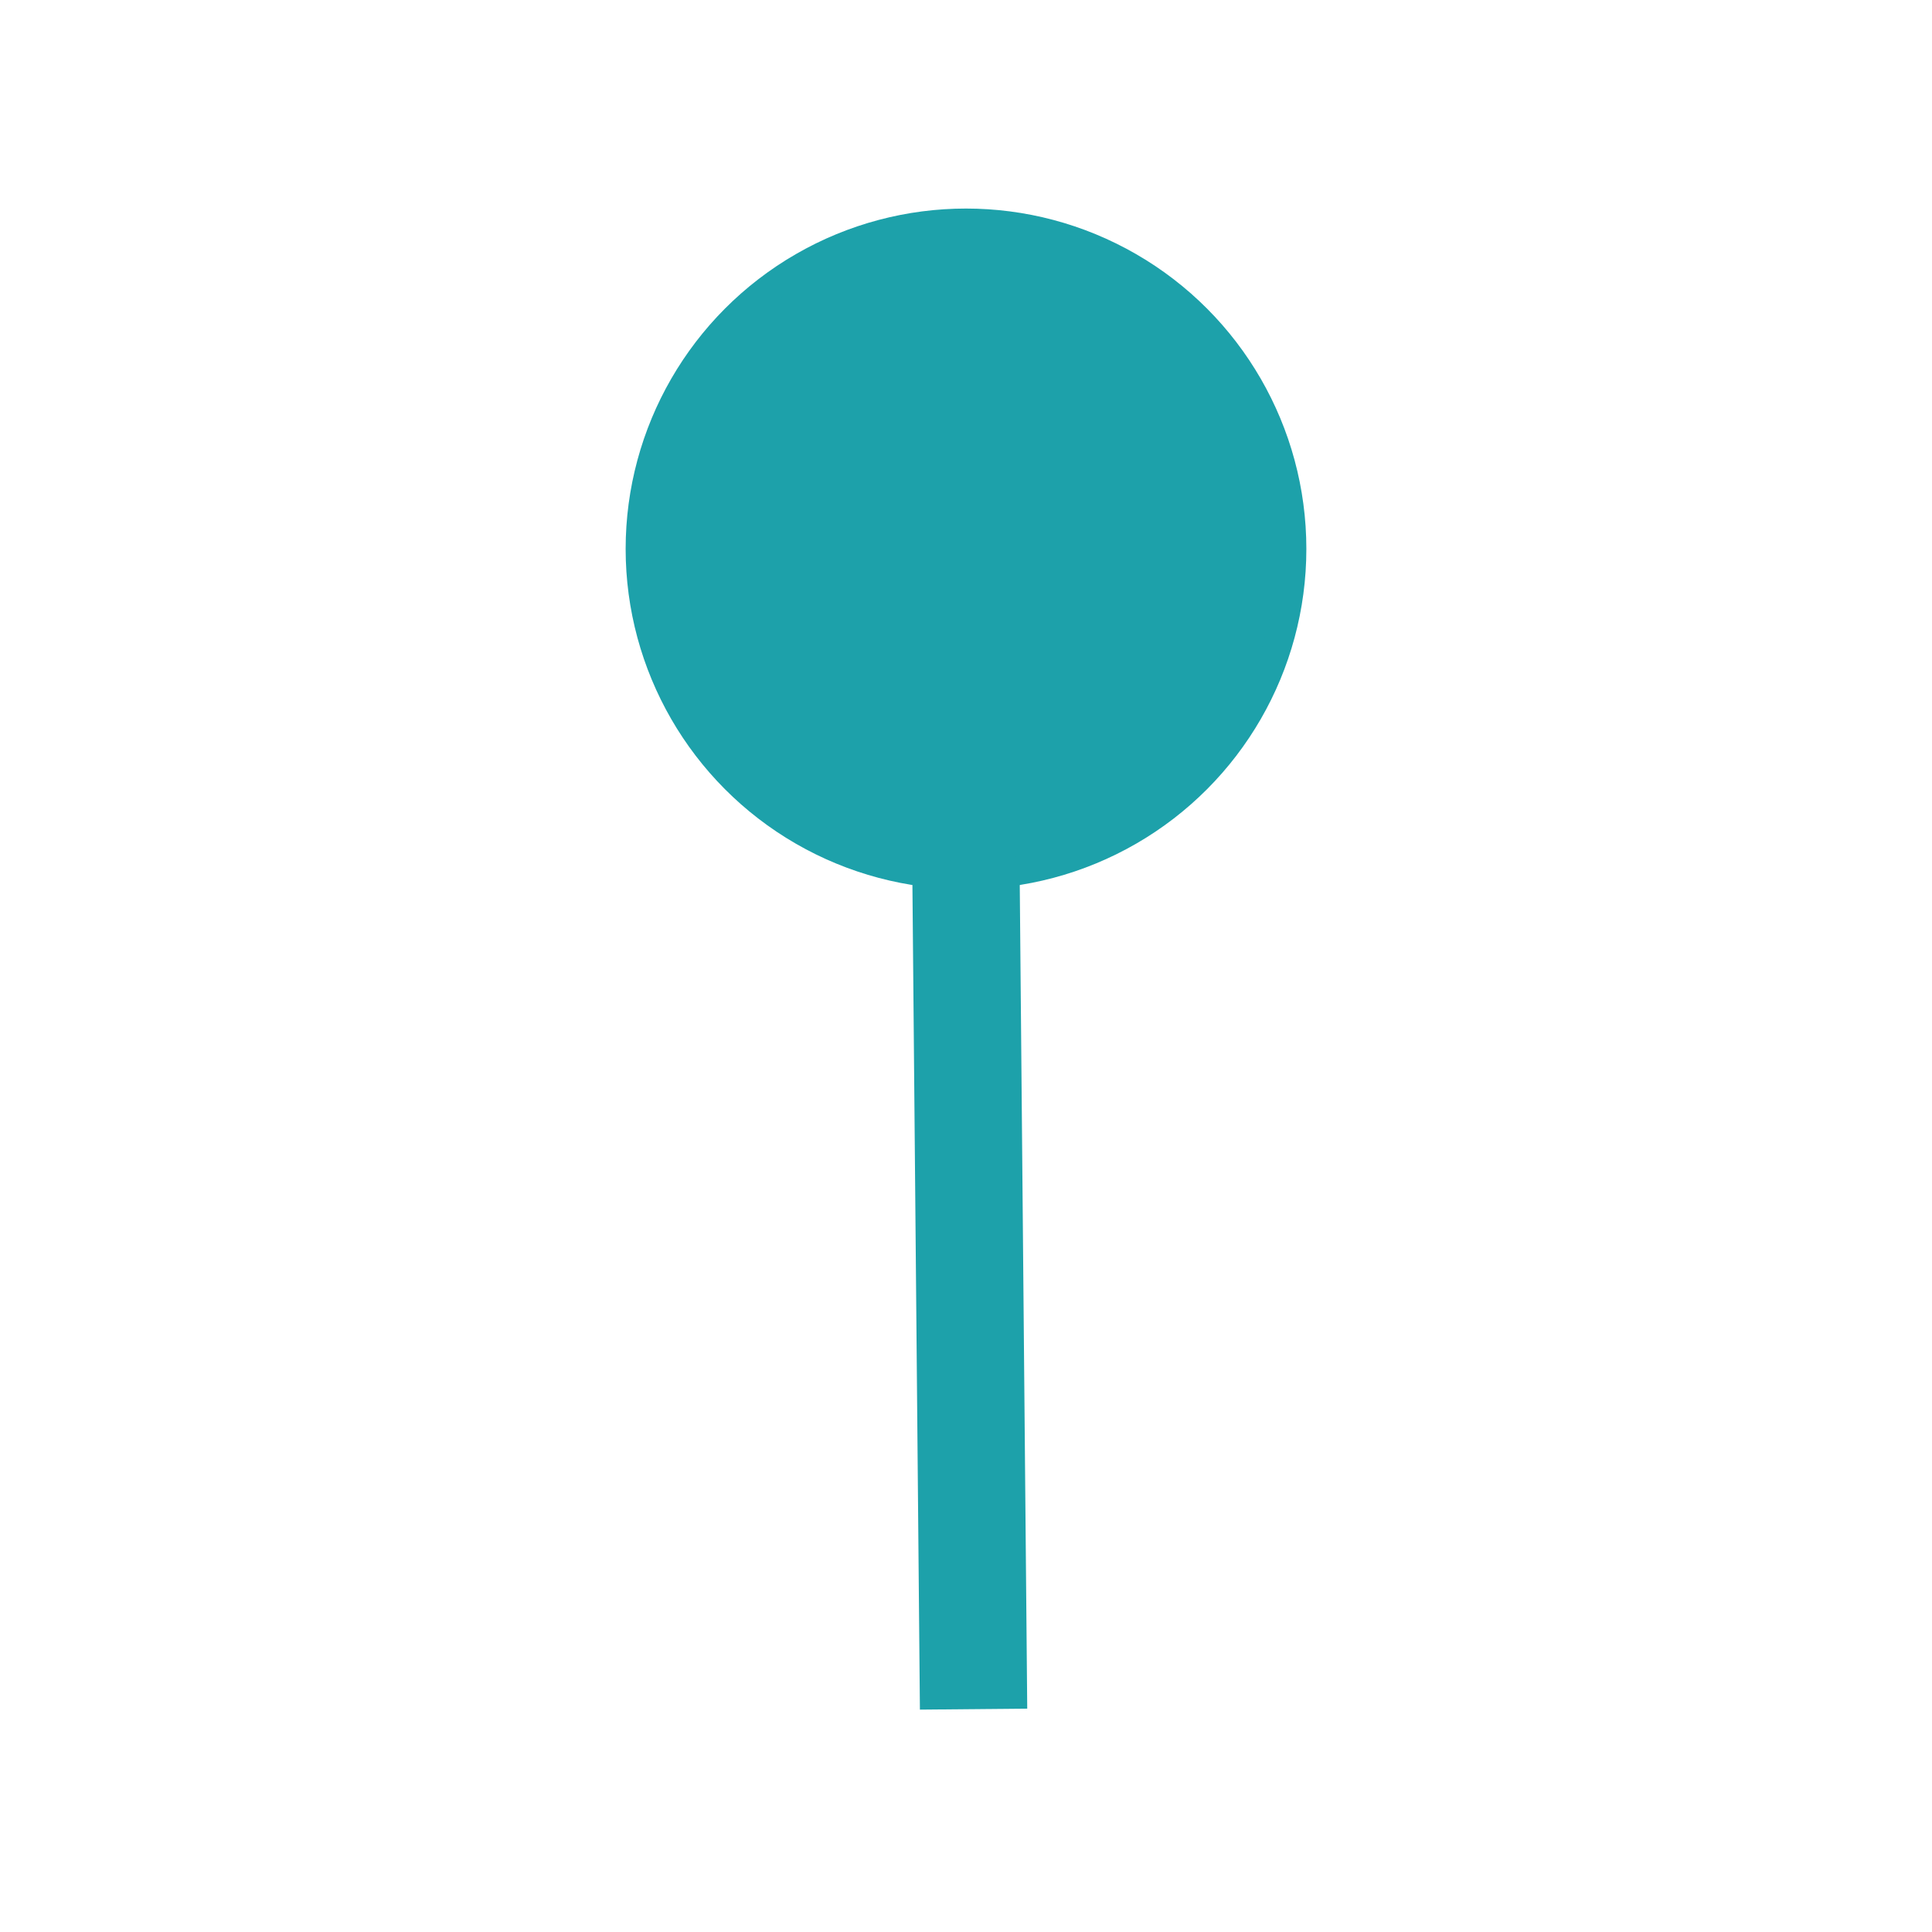 <?xml version="1.0" encoding="UTF-8"?>
<!DOCTYPE svg PUBLIC "-//W3C//DTD SVG 1.1//EN" "http://www.w3.org/Graphics/SVG/1.1/DTD/svg11.dtd">
<!-- Creator: CorelDRAW -->
<svg xmlns="http://www.w3.org/2000/svg" xml:space="preserve" width="91.44mm" height="91.44mm" version="1.1" style="shape-rendering:geometricPrecision; text-rendering:geometricPrecision; image-rendering:optimizeQuality; fill-rule:evenodd; clip-rule:evenodd"
viewBox="0 0 9144 9144"
 xmlns:xlink="http://www.w3.org/1999/xlink"
 xmlns:xodm="http://www.corel.com/coreldraw/odm/2003">
 <defs>
  <style type="text/css">
   <![CDATA[
    .str1 {stroke:#1DA1AA;stroke-width:508;stroke-miterlimit:22.926}
    .str0 {stroke:#1DA1AA;stroke-width:135.47;stroke-miterlimit:22.926}
    .fil1 {fill:none}
    .fil0 {fill:#1DA1AA}
   ]]>
  </style>
 </defs>
 <g id="Layer_x0020_1">
  <circle class="fil0 str0" cx="4572" cy="2597.94" r="1543.15"/>
  <line class="fil1 str1" x1="4572" y1="4141.08" x2="4607.83" y2= "8089.2" />
 </g>
</svg>
